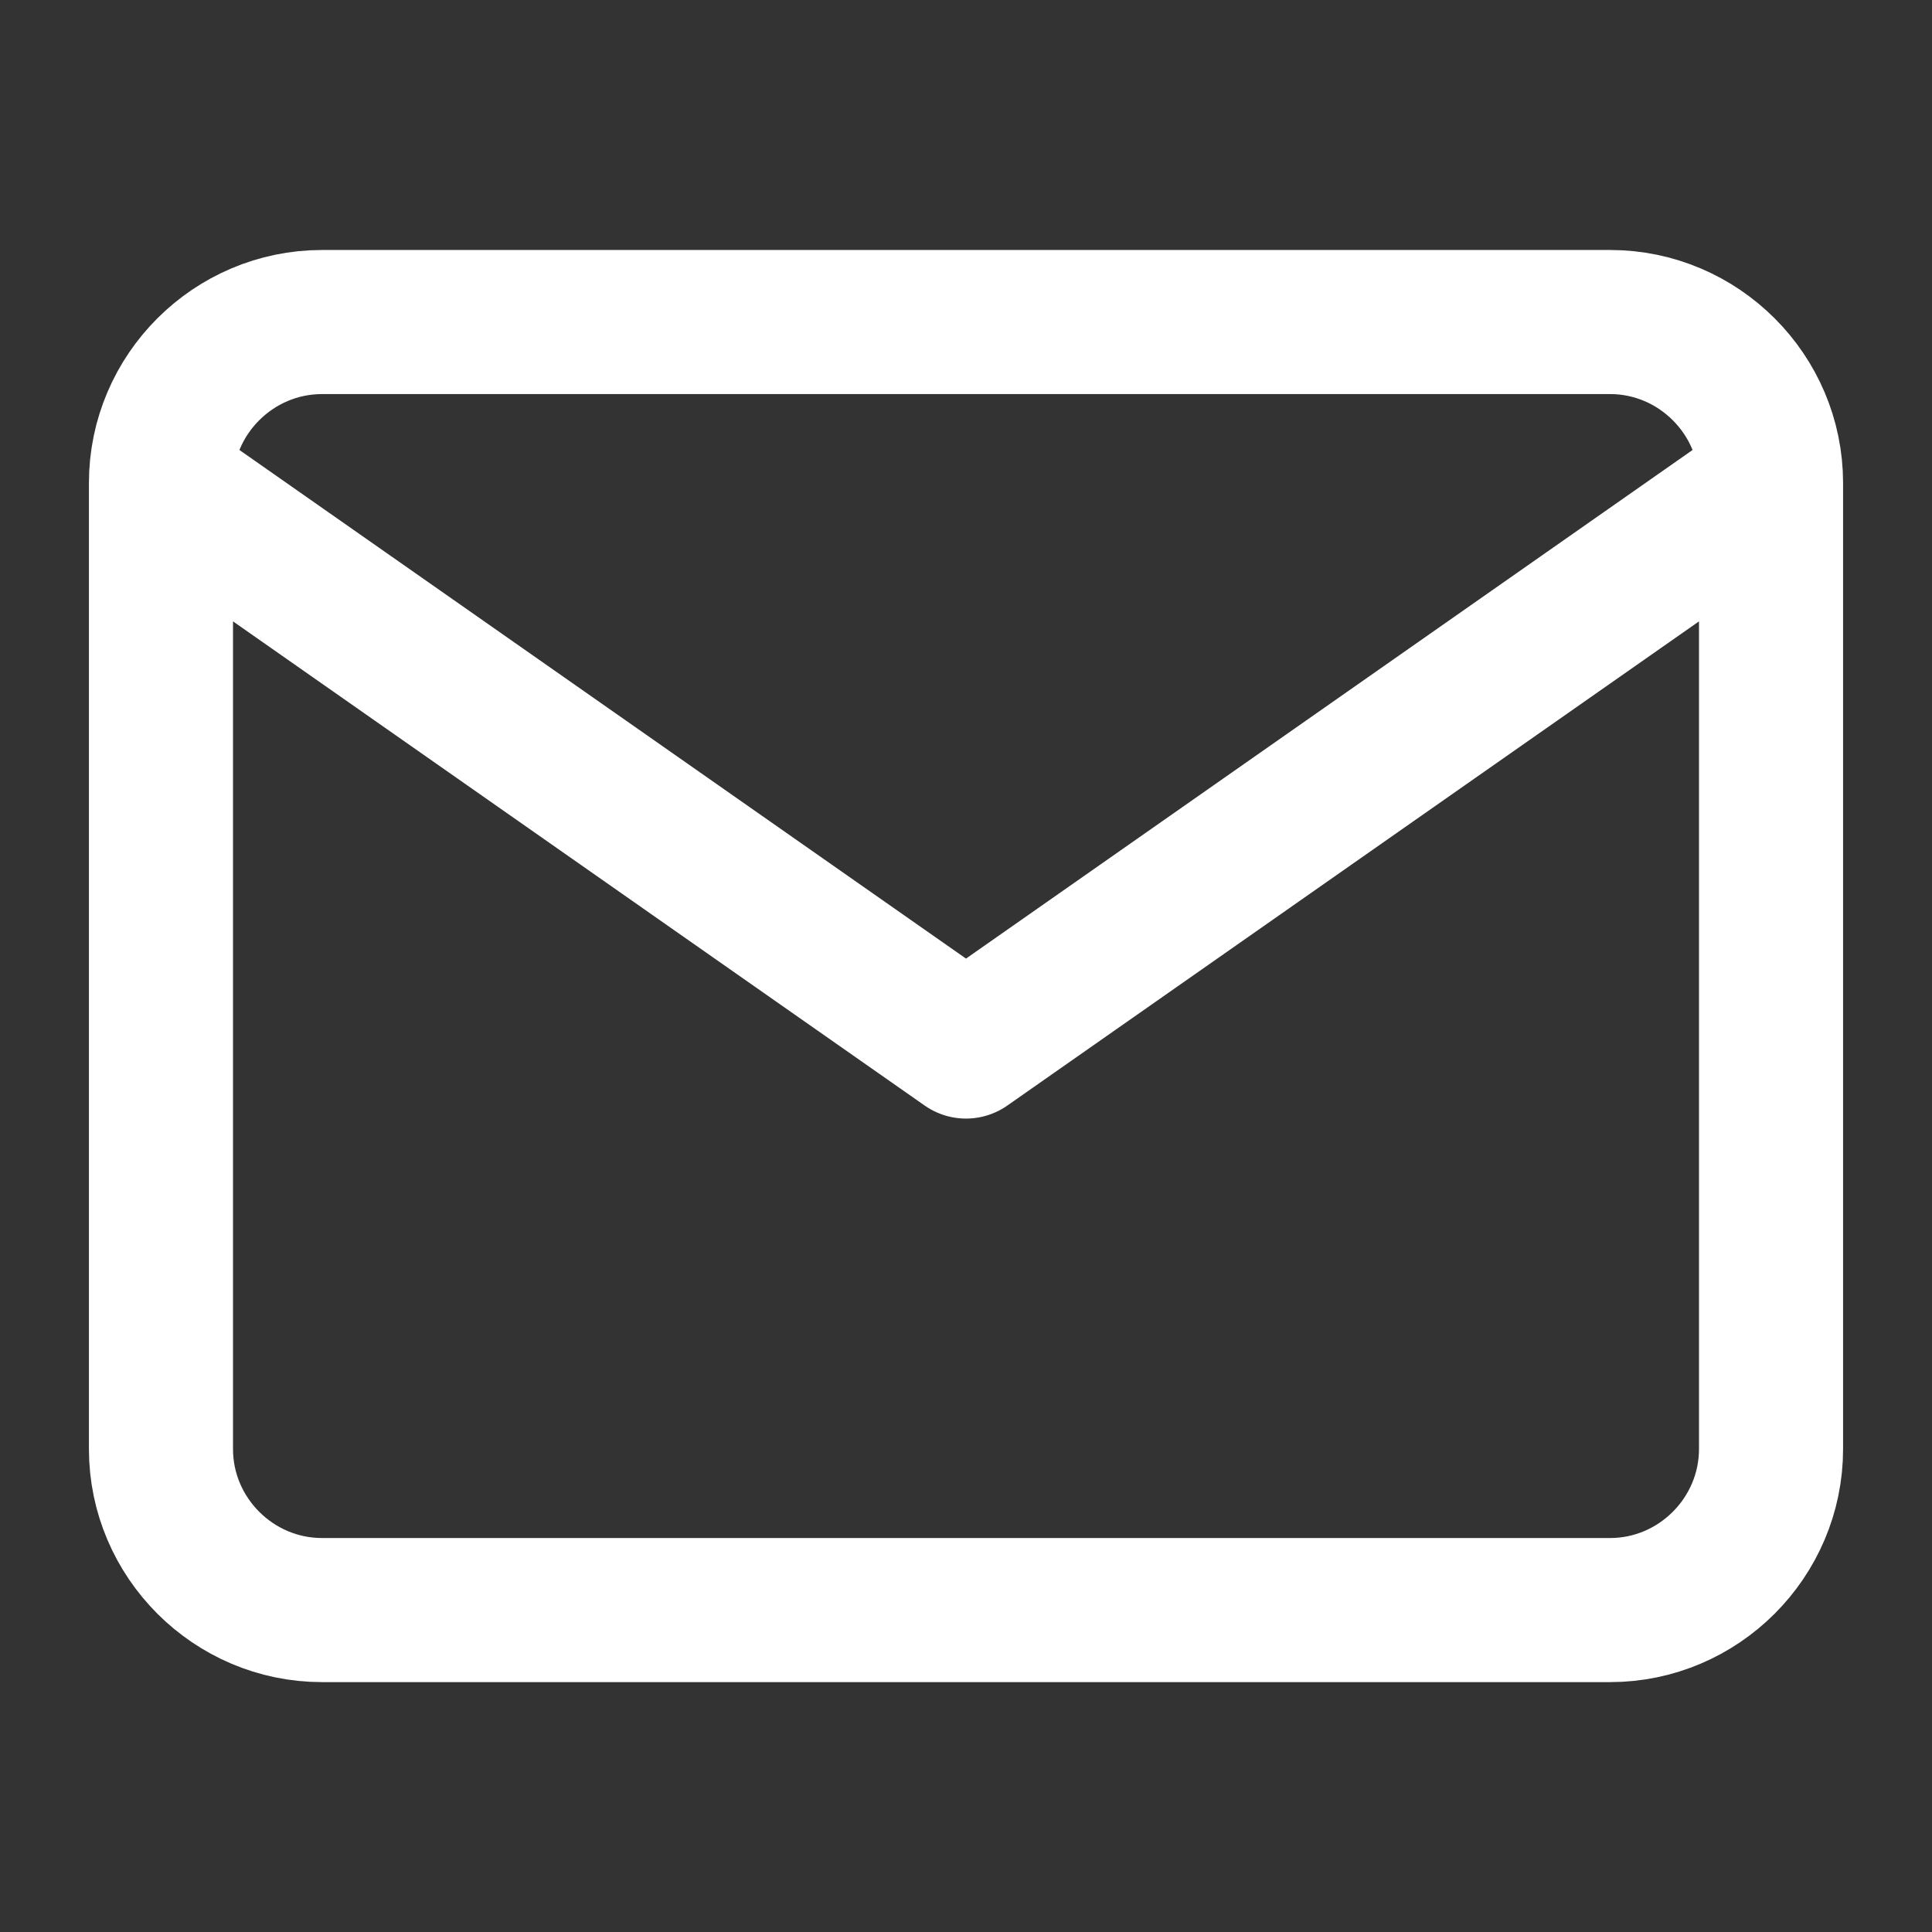 <svg width="19" height="19" viewBox="0 0 19 19" fill="none" xmlns="http://www.w3.org/2000/svg">
<rect x="0" y="0" width="19" height="19" fill="#333333" stroke="none"/>
<path d="M17.417 4.75C17.417 3.879 16.704 3.167 15.834 3.167H3.167C2.296 3.167 1.583 3.879 1.583 4.75M17.417 4.75V14.25C17.417 15.121 16.704 15.834 15.834 15.834H3.167C2.296 15.834 1.583 15.121 1.583 14.25V4.75M17.417 4.75L9.5 10.292L1.583 4.75" stroke="white" stroke-width="1.417" stroke-linecap="round" stroke-linejoin="round"/>
</svg>
